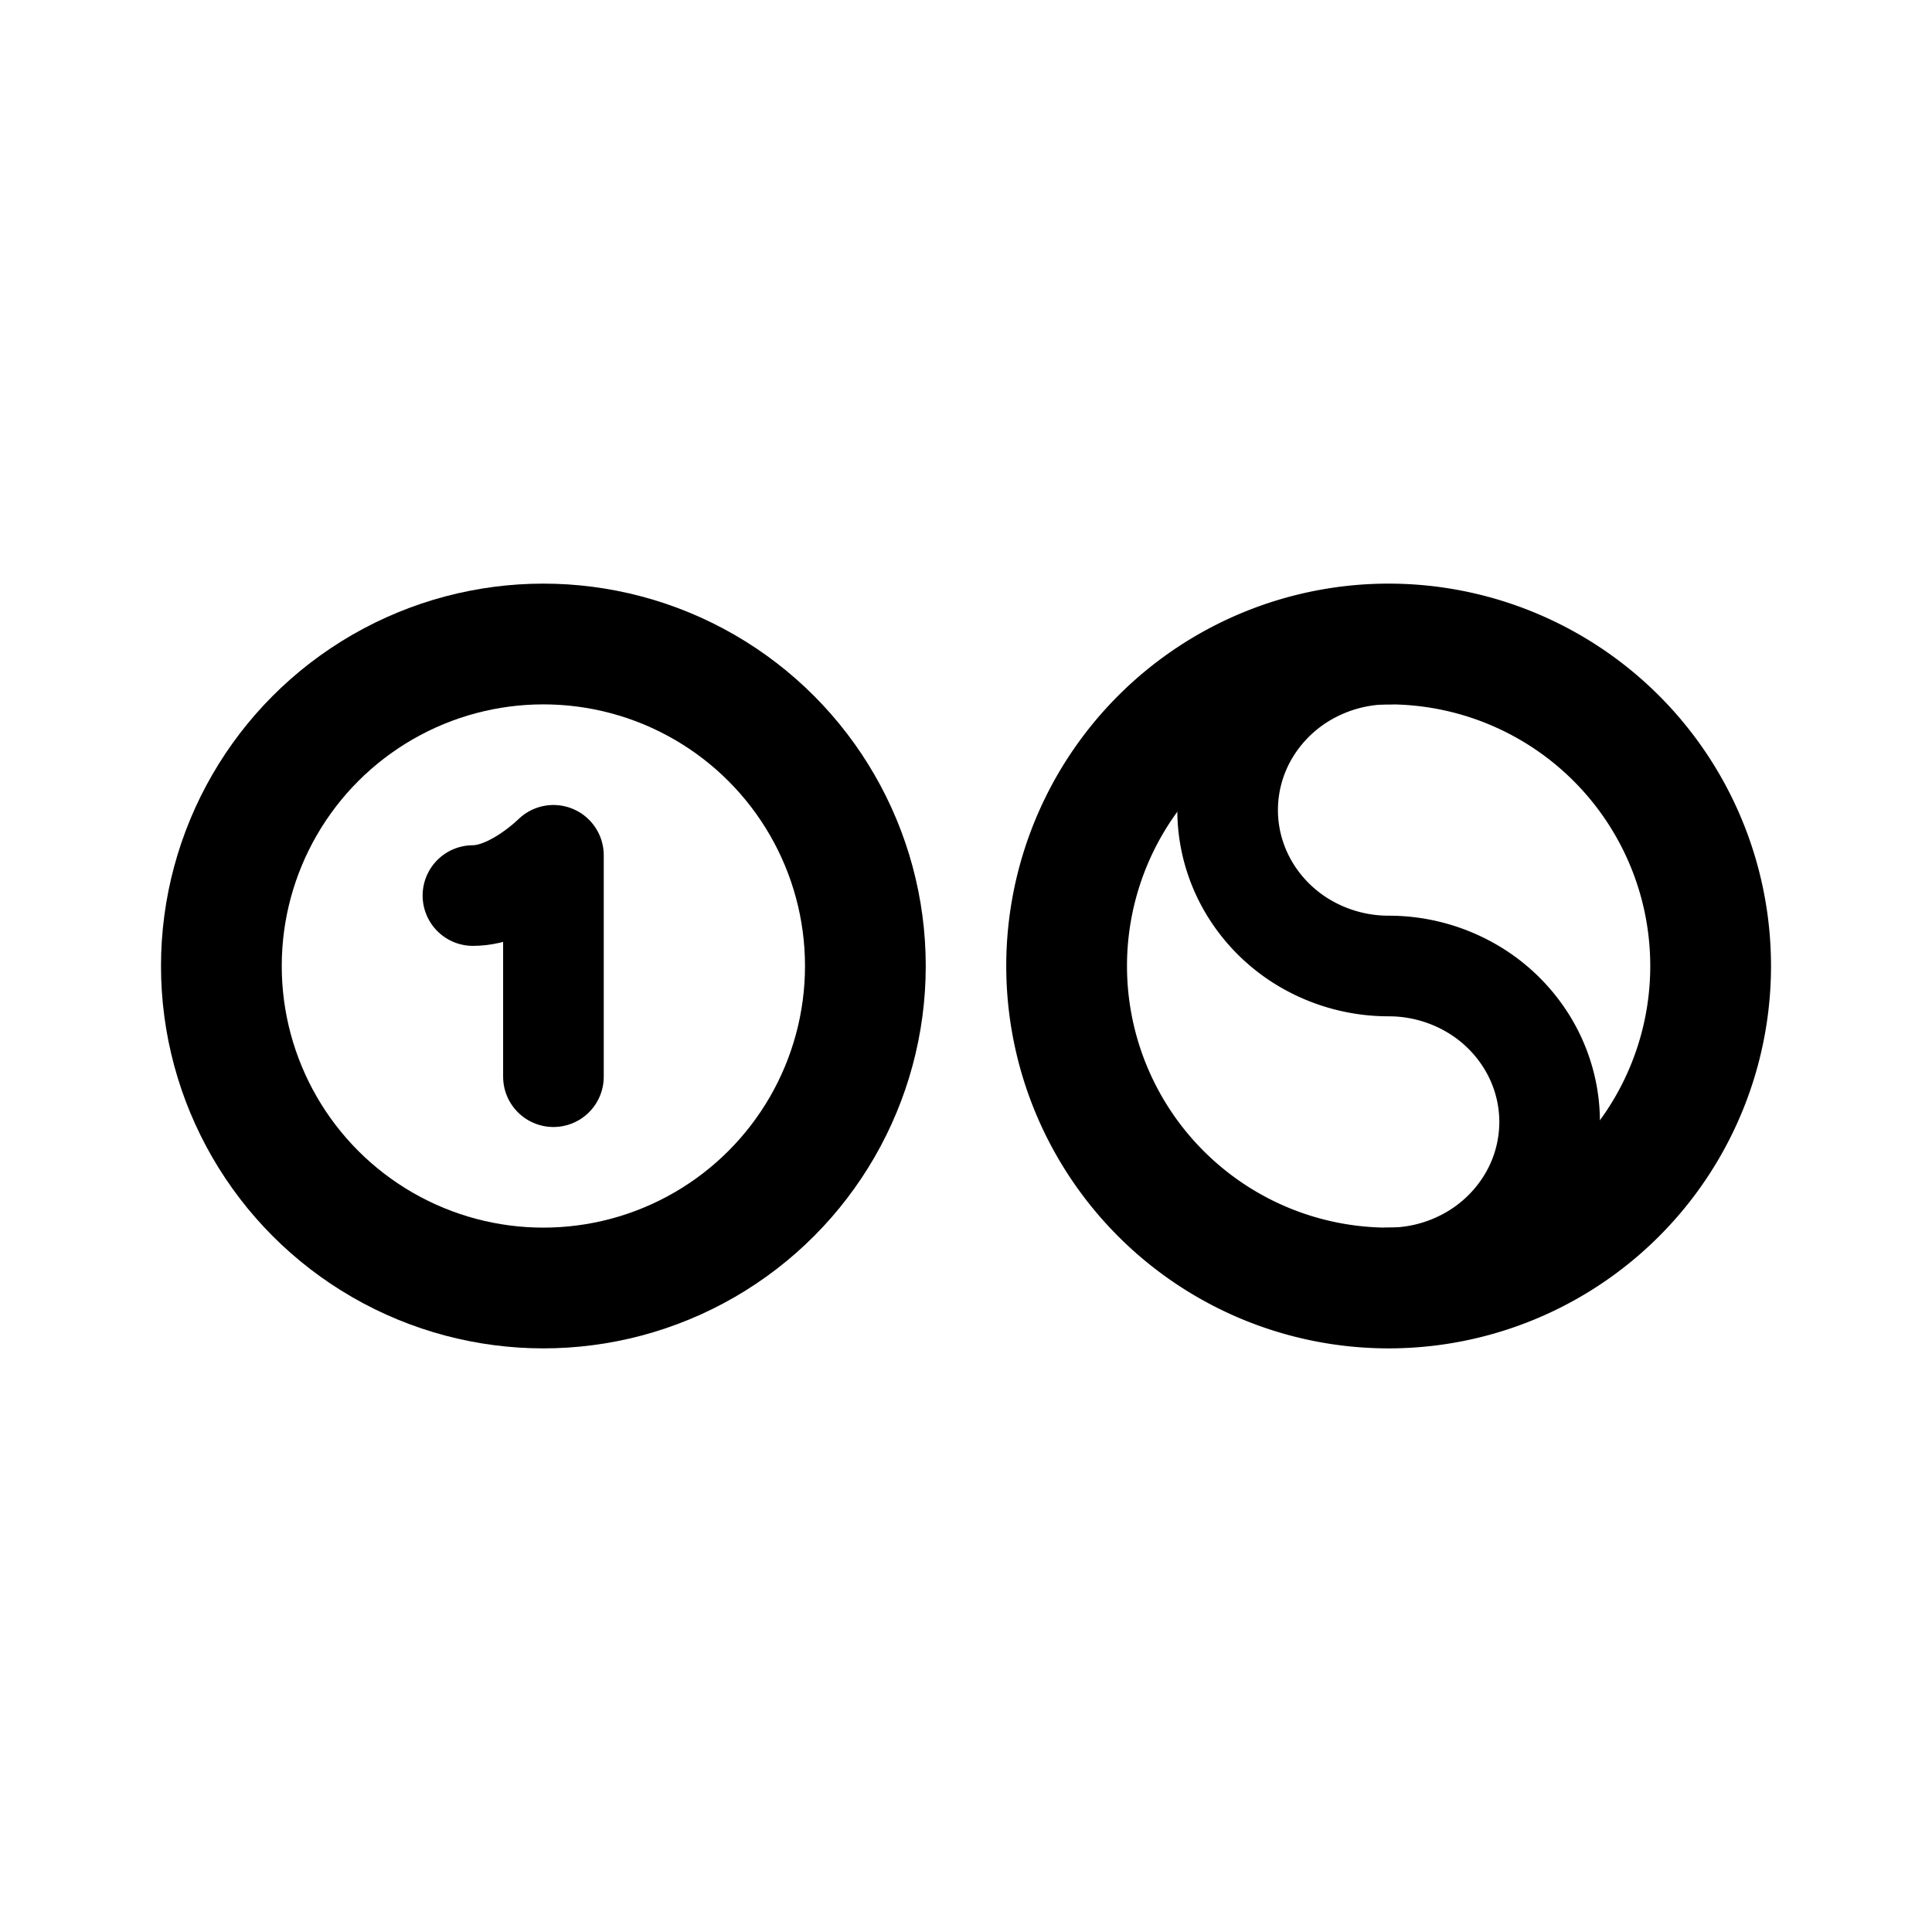 <svg width="192" height="192" viewBox="0 0 192 192" fill="none" xmlns="http://www.w3.org/2000/svg"><path d="M55 85v22m-8-18c4 0 8-4 8-4" stroke="#000" stroke-width="10" stroke-linecap="round" stroke-linejoin="round"/><circle cx="54" cy="96" r="32" stroke="#000" stroke-width="12" stroke-linecap="round" stroke-linejoin="round"/><path d="M138 64a32.003 32.003 0 0 0-32 32 32.007 32.007 0 0 0 9.373 22.627A31.987 31.987 0 0 0 138 128m0 0a31.996 31.996 0 0 0 22.627-9.373 31.996 31.996 0 0 0 0-45.254A31.998 31.998 0 0 0 138 64" stroke="#000" stroke-width="12" stroke-linecap="round" stroke-linejoin="round"/><path d="M138 65a16.39 16.39 0 0 0-8 2.077 15.758 15.758 0 0 0-5.856 5.673A15.123 15.123 0 0 0 122 80.5c0 2.72.739 5.394 2.144 7.75A15.758 15.758 0 0 0 130 93.923 16.397 16.397 0 0 0 138 96m0 31a16.39 16.39 0 0 0 8-2.077 15.756 15.756 0 0 0 5.856-5.673A15.121 15.121 0 0 0 154 111.5c0-2.721-.739-5.394-2.144-7.75A15.76 15.76 0 0 0 146 98.077 16.397 16.397 0 0 0 138 96" stroke="#000" stroke-width="10" stroke-linecap="round" stroke-linejoin="round"/></svg>